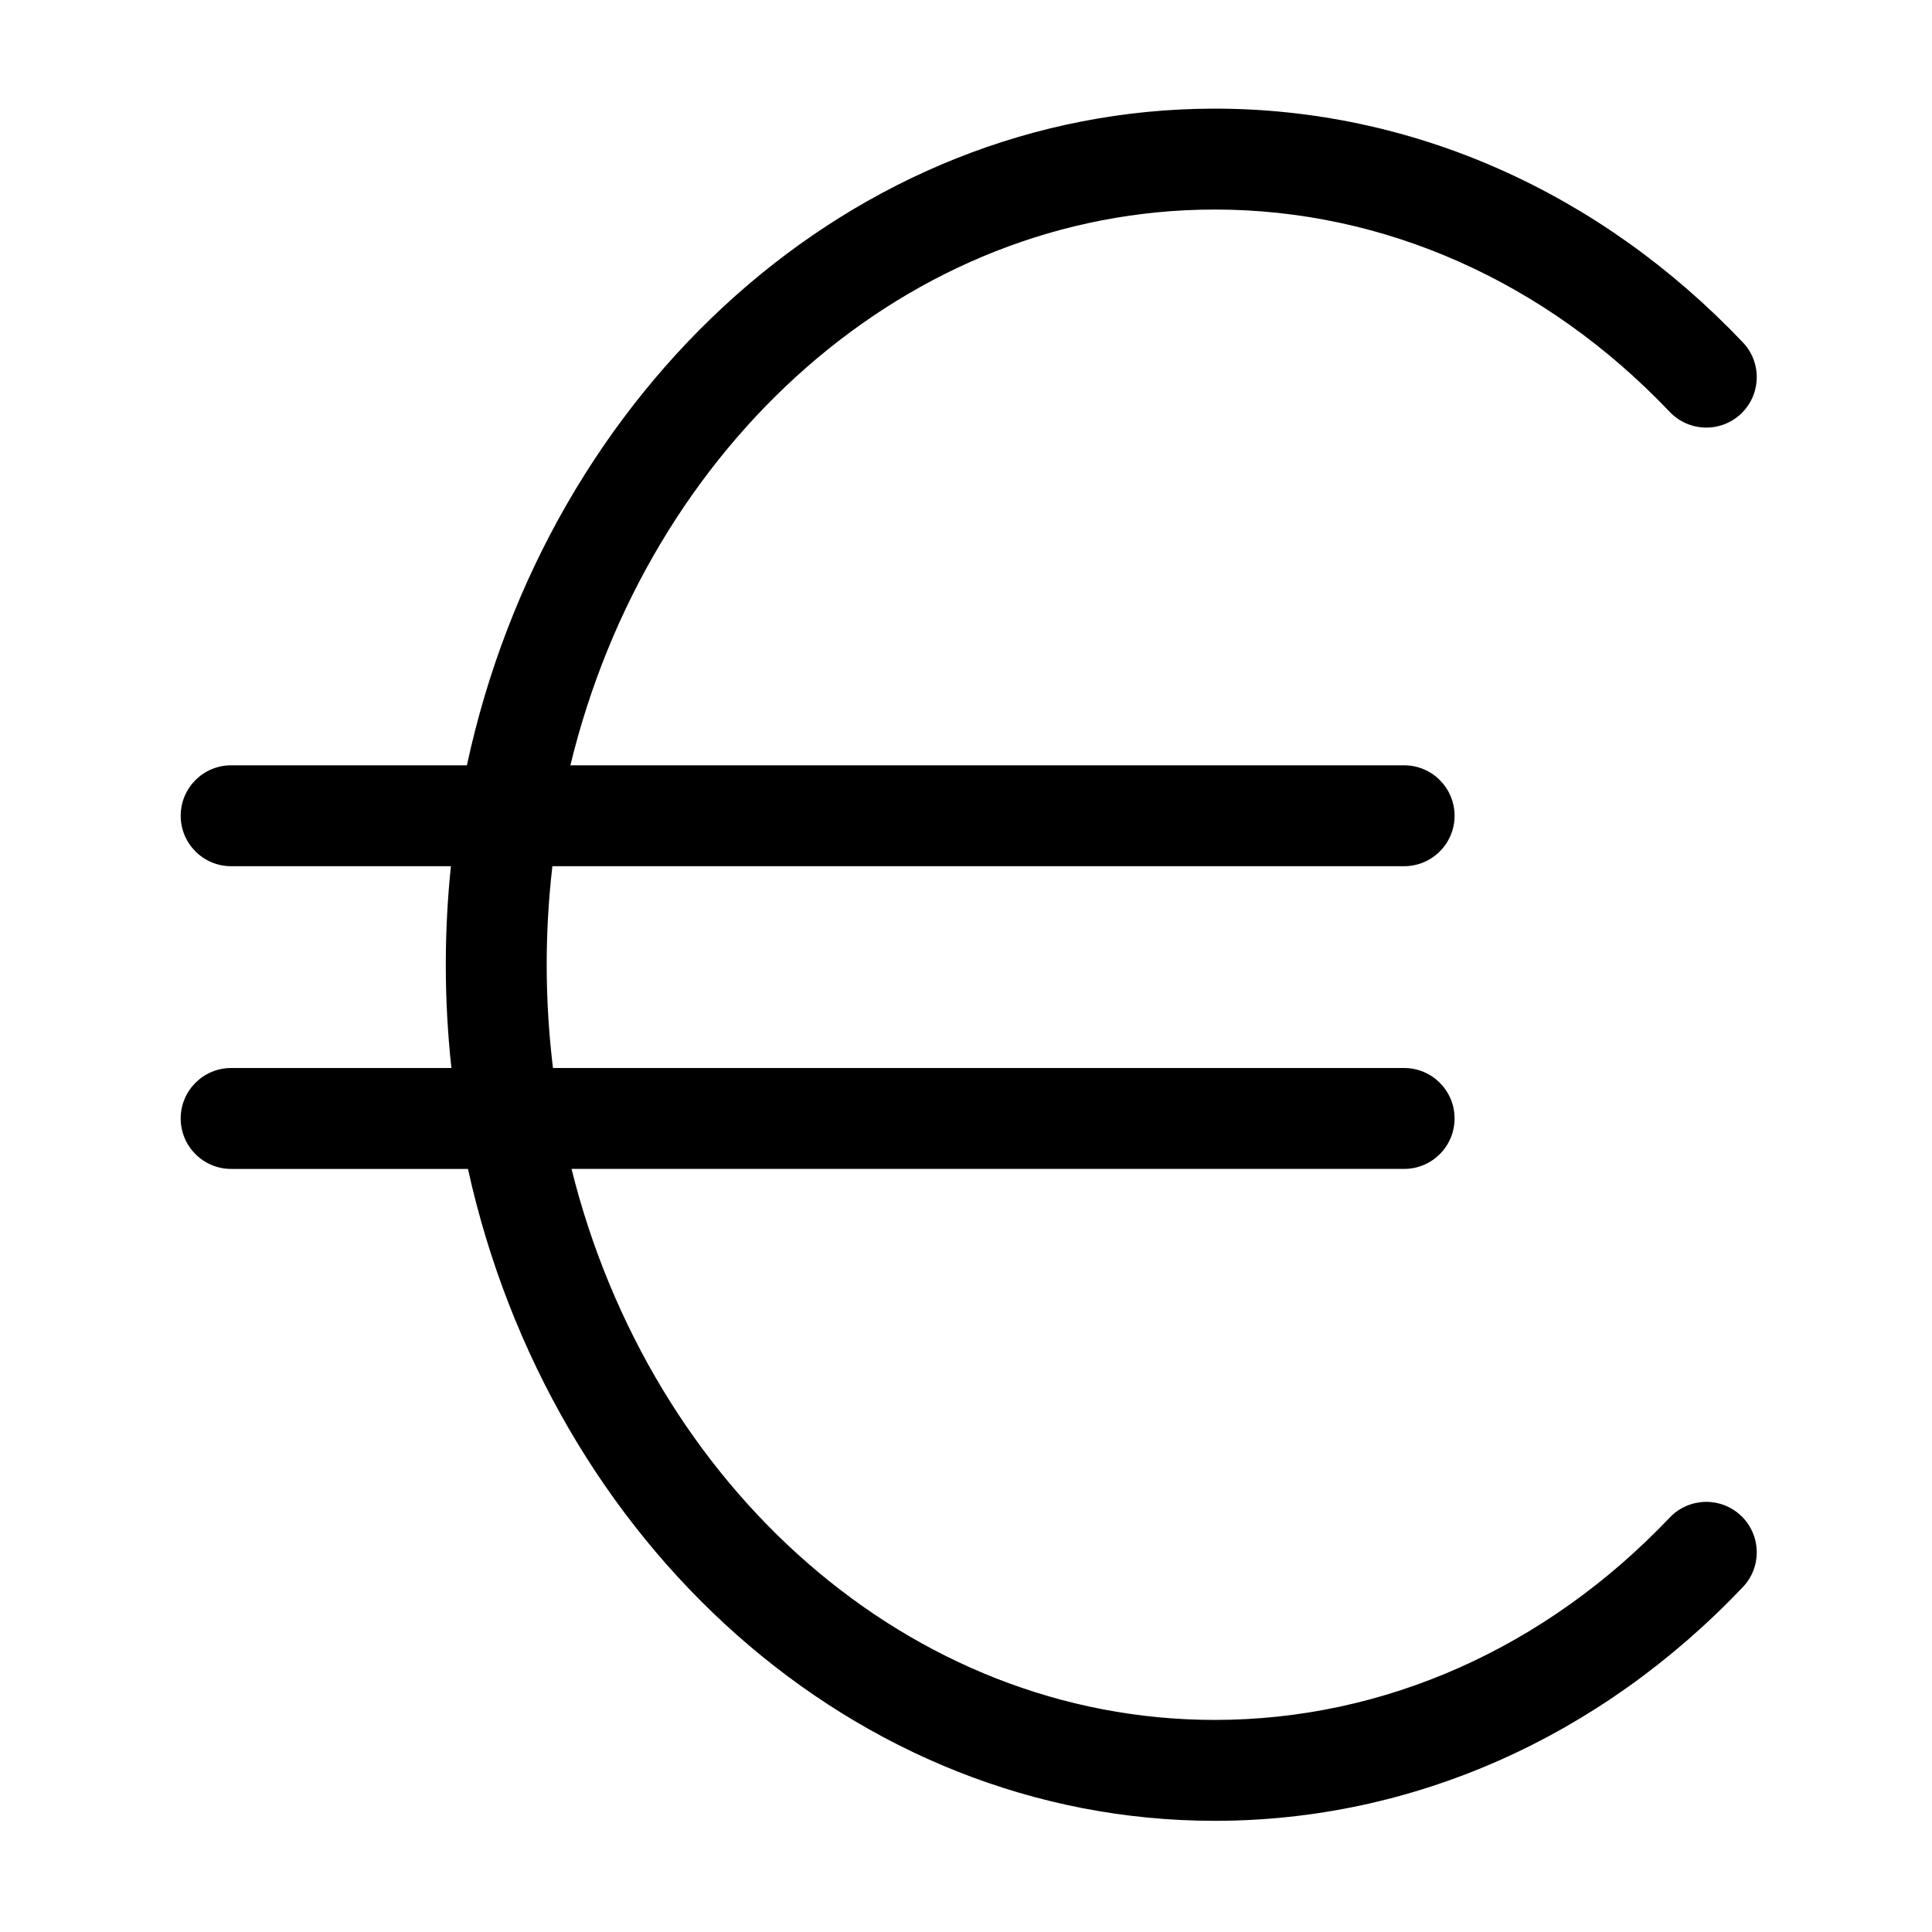 <?xml version="1.0" encoding="utf-8"?>
<!-- Generator: Adobe Illustrator 17.0.0, SVG Export Plug-In . SVG Version: 6.00 Build 0)  -->
<!DOCTYPE svg PUBLIC "-//W3C//DTD SVG 1.1//EN" "http://www.w3.org/Graphics/SVG/1.1/DTD/svg11.dtd">
<svg version="1.1" id="Layer_1" xmlns="http://www.w3.org/2000/svg" xmlns:xlink="http://www.w3.org/1999/xlink" x="0px" y="0px"
	 width="512px" height="512px" viewBox="0 0 512 512" enable-background="new 0 0 512 512" xml:space="preserve">
<path d="M442.498,402.171c-32.877,34.581-75.694,53.626-120.567,53.626c-81.044,0-149.537-61.873-170.47-146.023h220.647
	c7.384,0,13.37-5.983,13.37-13.37c0-7.383-5.987-13.37-13.37-13.37H146.545c-1.09-8.952-1.665-18.087-1.665-27.368
	c0-8.851,0.516-17.563,1.508-26.112h225.72c7.384,0,13.37-5.983,13.37-13.37c0-7.383-5.987-13.37-13.37-13.37H151.157
	c20.561-84.791,89.325-147.284,170.774-147.284c44.873,0,87.693,19.047,120.563,53.626c5.089,5.353,13.553,5.569,18.903,0.48
	c5.353-5.087,5.566-13.551,0.48-18.903c-37.973-39.946-87.673-61.943-139.947-61.943c-96.03,0-176.747,74.333-198.196,174.025
	h-62.48c-7.384,0-13.37,5.987-13.37,13.37c0,7.387,5.987,13.37,13.37,13.37h58.243c-0.888,8.57-1.358,17.283-1.358,26.112
	c0,9.262,0.512,18.394,1.488,27.368H61.254c-7.384,0-13.37,5.987-13.37,13.37c0,7.387,5.987,13.37,13.37,13.37h62.758
	c21.857,99.056,102.297,172.763,197.919,172.763c52.273,0,101.974-21.999,139.943-61.942c5.089-5.353,4.877-13.817-0.477-18.904
	C456.047,396.605,447.583,396.817,442.498,402.171z"/>
</svg>

